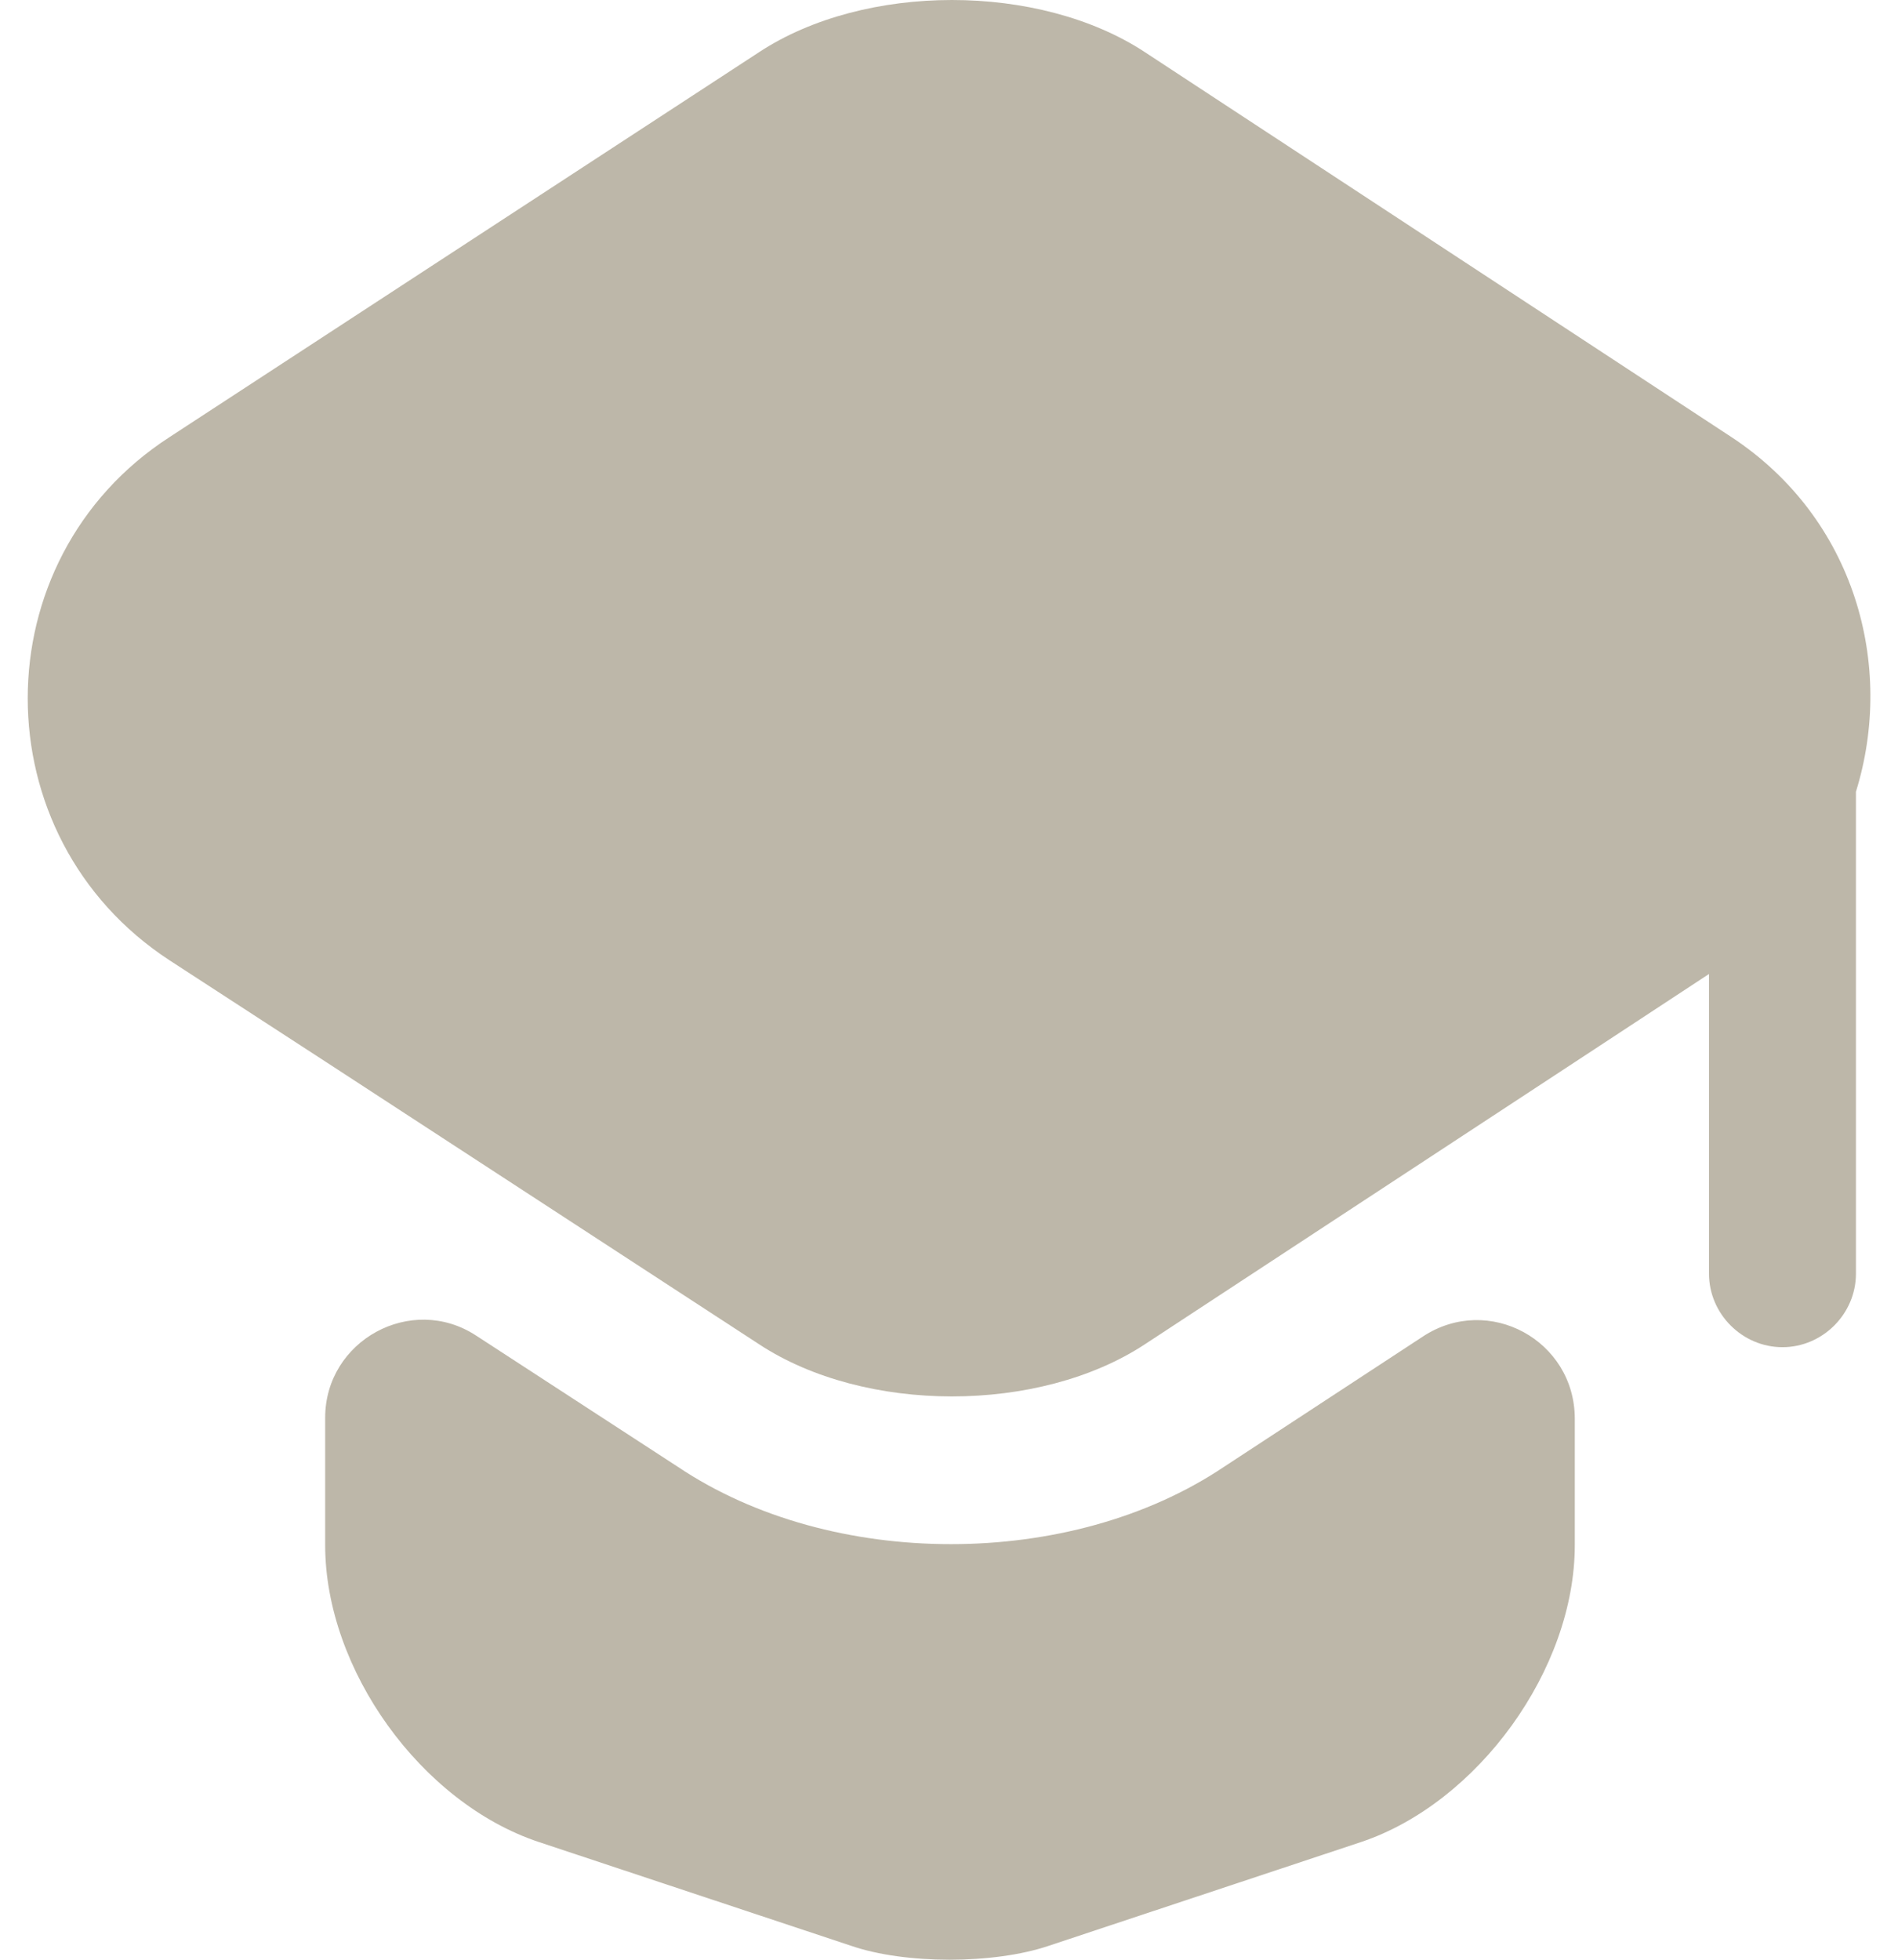 <svg width="31" height="32" viewBox="0 0 31 32" fill="none" xmlns="http://www.w3.org/2000/svg">
<path d="M23.241 21.823C24.313 21.119 25.721 21.887 25.721 23.167V25.23C25.721 27.262 24.137 29.437 22.234 30.077L17.131 31.772C16.235 32.076 14.78 32.076 13.9 31.772L8.798 30.077C6.878 29.437 5.311 27.262 5.311 25.23V23.151C5.311 21.887 6.718 21.119 7.774 21.807L11.069 23.95C12.333 24.798 13.932 25.214 15.532 25.214C17.131 25.214 18.731 24.798 19.994 23.95L23.241 21.823Z" fill="#BDB7A9"/>
<path d="M28.281 7.138L18.7 0.852C16.973 -0.284 14.125 -0.284 12.398 0.852L2.768 7.138C-0.319 9.137 -0.319 13.664 2.768 15.68L5.328 17.343L12.398 21.95C14.125 23.086 16.973 23.086 18.7 21.95L25.722 17.343L27.913 15.904V20.798C27.913 21.454 28.457 21.998 29.113 21.998C29.769 21.998 30.313 21.454 30.313 20.798V12.928C30.953 10.865 30.297 8.466 28.281 7.138Z" fill="#BDB7A9"/>
</svg>
